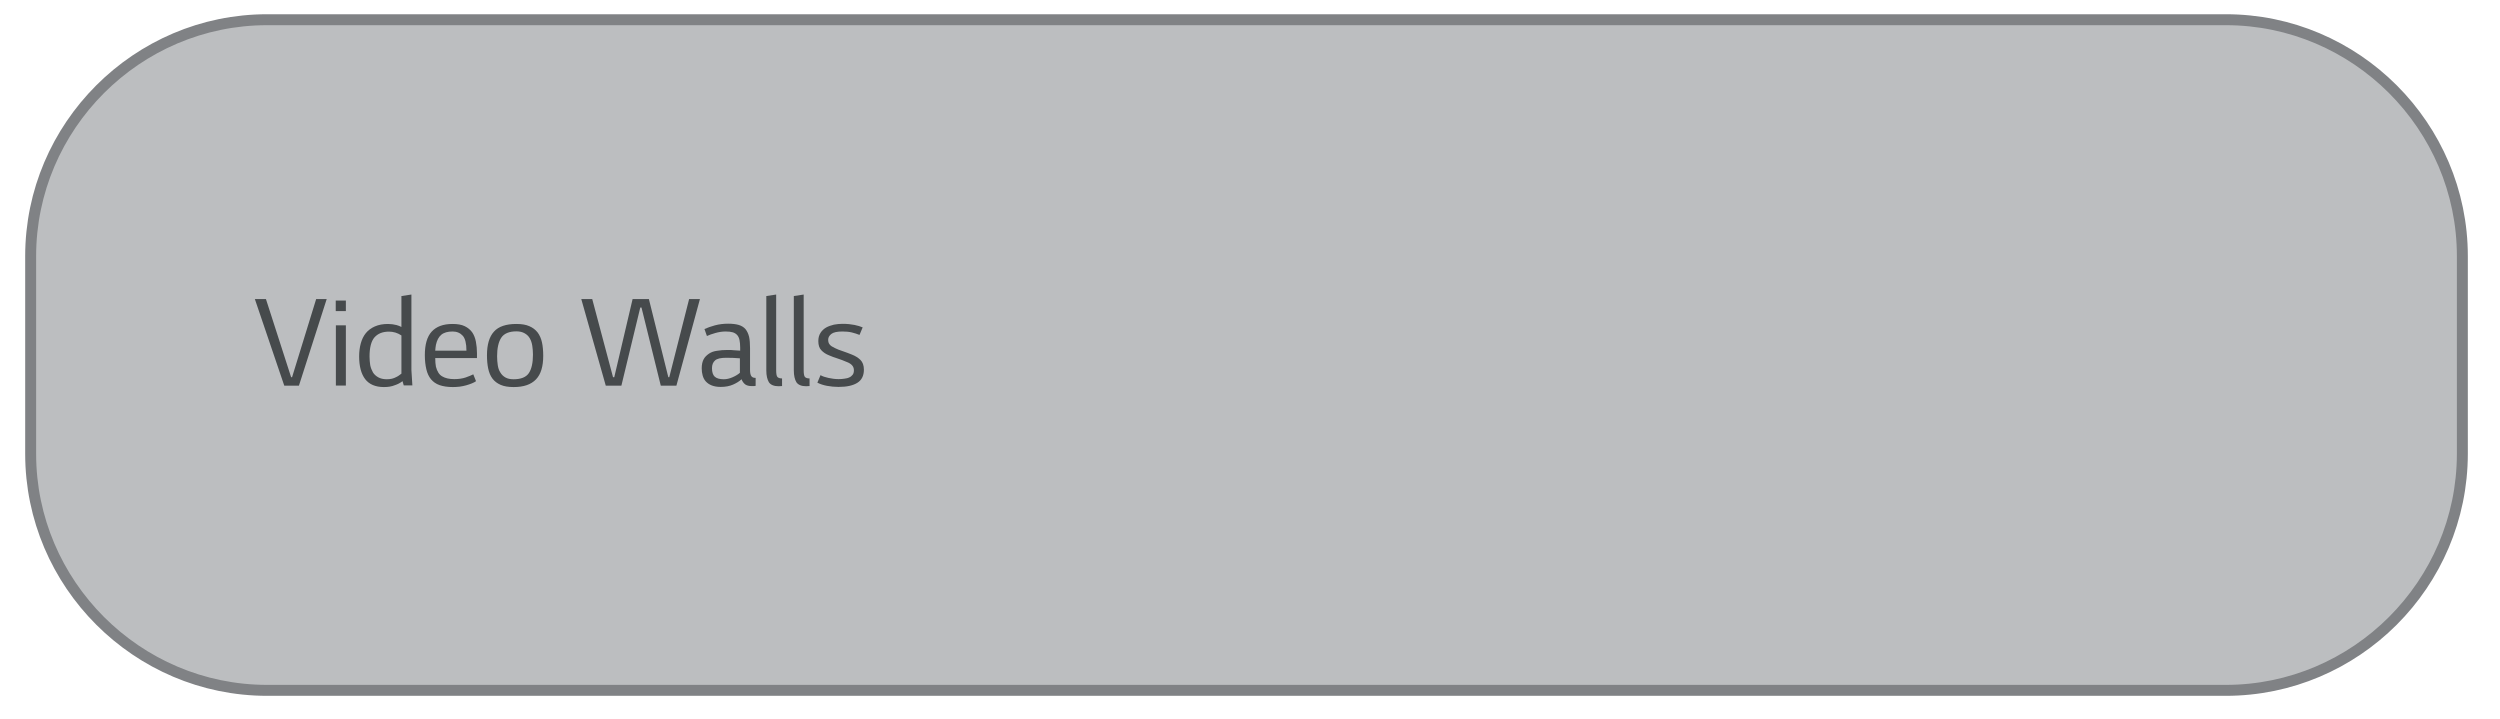 <?xml version="1.0" encoding="utf-8"?>
<!-- Generator: Adobe Illustrator 23.0.0, SVG Export Plug-In . SVG Version: 6.00 Build 0)  -->
<svg version="1.1" id="Layer_1" xmlns="http://www.w3.org/2000/svg" xmlns:xlink="http://www.w3.org/1999/xlink" x="0px" y="0px"
	 viewBox="0 0 182.66 52.5" style="enable-background:new 0 0 182.66 52.5;" xml:space="preserve">
<style type="text/css">
	.st0{fill:#BCBEC0;stroke:#808285;stroke-width:0.8;stroke-miterlimit:10;}
	.st1{fill:#464A4C;}
</style>
<path class="st0" d="M162.62,50.44H19.52c-9.5,0-17.28-7.78-17.28-17.28V18.72c0-9.5,7.78-17.28,17.28-17.28h143.11
	c9.5,0,17.28,7.78,17.28,17.28v14.44C179.9,42.67,172.13,50.44,162.62,50.44z"/>
<g>
	<path class="st1" d="M21.34,27.56l1.76-5.71h0.77l-2.03,6.33h-1.07l-2.15-6.33h0.81l1.84,5.71H21.34z"/>
	<path class="st1" d="M24.53,21.96h0.74v0.77h-0.74V21.96z M24.54,23.77h0.73v4.4h-0.73V23.77z"/>
	<path class="st1" d="M28.05,28.28c-0.62,0-1.08-0.2-1.37-0.58s-0.44-0.94-0.44-1.66c0-0.34,0.04-0.66,0.12-0.95
		c0.08-0.29,0.2-0.54,0.37-0.75s0.39-0.37,0.66-0.49s0.59-0.18,0.96-0.18c0.22,0,0.42,0.03,0.62,0.08c0.12,0.03,0.24,0.08,0.36,0.14
		v-2.26l0.73-0.11v5.52l0.07,1.12h-0.63l-0.09-0.31c-0.17,0.13-0.36,0.23-0.55,0.29C28.62,28.24,28.36,28.28,28.05,28.28z
		 M28.42,24.23c-0.46,0-0.81,0.14-1.06,0.42C27.12,24.93,27,25.4,27,26.04c0,0.23,0.02,0.44,0.05,0.64c0.04,0.2,0.11,0.37,0.2,0.53
		c0.09,0.15,0.23,0.27,0.39,0.36s0.37,0.14,0.62,0.14c0.27,0,0.49-0.05,0.69-0.16c0.07-0.03,0.13-0.07,0.19-0.11
		c0.06-0.04,0.12-0.09,0.19-0.14v-2.79C29.05,24.32,28.74,24.23,28.42,24.23z"/>
	<path class="st1" d="M33.09,28.28c-0.38,0-0.71-0.05-0.97-0.14c-0.26-0.09-0.47-0.24-0.63-0.43c-0.16-0.2-0.27-0.43-0.34-0.73
		s-0.11-0.64-0.11-1.03c0-0.77,0.16-1.35,0.5-1.72s0.84-0.56,1.52-0.56c0.37,0,0.66,0.05,0.89,0.16c0.23,0.11,0.41,0.26,0.55,0.45
		c0.13,0.19,0.22,0.42,0.27,0.68s0.08,0.55,0.08,0.85v0.35H31.8c0,0.25,0.02,0.46,0.05,0.63c0.09,0.35,0.24,0.59,0.46,0.71
		c0.21,0.13,0.51,0.2,0.88,0.2c0.31,0,0.59-0.04,0.83-0.12c0.23-0.08,0.42-0.16,0.56-0.23l0.2,0.5c-0.07,0.05-0.17,0.11-0.3,0.16
		s-0.26,0.1-0.41,0.14c-0.16,0.04-0.31,0.08-0.48,0.1C33.41,28.27,33.24,28.28,33.09,28.28z M34.08,25.62
		c0-0.52-0.09-0.89-0.27-1.09c-0.18-0.2-0.43-0.31-0.74-0.31c-0.36,0-0.64,0.08-0.83,0.24s-0.32,0.41-0.39,0.74
		c-0.01,0.07-0.02,0.13-0.03,0.2c0,0.07-0.01,0.14-0.02,0.22H34.08z"/>
	<path class="st1" d="M37.53,28.28c-0.38,0-0.7-0.05-0.95-0.16c-0.25-0.11-0.45-0.26-0.6-0.46c-0.15-0.2-0.25-0.45-0.31-0.73
		s-0.09-0.61-0.09-0.98c0-0.77,0.17-1.35,0.51-1.72c0.34-0.38,0.89-0.56,1.64-0.56c0.38,0,0.69,0.05,0.94,0.16
		c0.26,0.11,0.45,0.26,0.61,0.46c0.15,0.2,0.26,0.45,0.32,0.73s0.09,0.61,0.09,0.98c0,0.77-0.17,1.34-0.52,1.71
		C38.8,28.1,38.26,28.28,37.53,28.28z M37.53,27.71c0.53,0,0.91-0.15,1.11-0.45c0.2-0.3,0.3-0.75,0.3-1.35
		c0-0.23-0.02-0.45-0.05-0.65c-0.03-0.2-0.09-0.38-0.18-0.54c-0.09-0.16-0.22-0.28-0.38-0.37s-0.35-0.14-0.6-0.14
		c-0.53,0-0.91,0.16-1.11,0.47c-0.2,0.31-0.3,0.76-0.3,1.35c0,0.24,0.02,0.46,0.05,0.66c0.03,0.2,0.09,0.38,0.19,0.53
		c0.09,0.15,0.21,0.27,0.37,0.36S37.28,27.71,37.53,27.71z"/>
	<path class="st1" d="M51.14,21.85l-1.72,6.33h-1.14l-1.41-5.71h-0.09l-1.38,5.71h-1.14l-1.79-6.33h0.8l1.52,5.71h0.09l1.34-5.71
		h1.19l1.42,5.71h0.07l1.45-5.71H51.14z"/>
	<path class="st1" d="M55.21,28.19c-0.06,0.01-0.1,0.02-0.12,0.02h-0.14c-0.23,0-0.39-0.04-0.51-0.13c-0.11-0.09-0.2-0.21-0.26-0.37
		c-0.16,0.15-0.37,0.28-0.62,0.39c-0.25,0.11-0.55,0.17-0.9,0.17c-0.27,0-0.48-0.04-0.66-0.11s-0.32-0.17-0.43-0.29
		s-0.18-0.26-0.23-0.43s-0.07-0.34-0.07-0.53c0-0.27,0.05-0.49,0.14-0.66c0.09-0.17,0.23-0.3,0.39-0.41s0.36-0.18,0.59-0.21
		c0.23-0.04,0.48-0.06,0.76-0.06c0.18,0,0.34,0,0.47,0.02c0.13,0.01,0.29,0.02,0.46,0.03v-0.23c0-0.21-0.02-0.4-0.05-0.55
		s-0.09-0.27-0.17-0.36c-0.08-0.09-0.19-0.16-0.32-0.2c-0.14-0.04-0.31-0.06-0.52-0.06c-0.25,0-0.5,0.04-0.75,0.11
		s-0.45,0.14-0.62,0.22l-0.18-0.51c0.22-0.1,0.48-0.19,0.77-0.27c0.3-0.08,0.62-0.12,0.96-0.12c0.31,0,0.56,0.03,0.77,0.09
		c0.2,0.06,0.37,0.16,0.49,0.3c0.12,0.14,0.21,0.33,0.27,0.56c0.05,0.23,0.07,0.51,0.07,0.84v1.59c0,0.23,0.04,0.38,0.1,0.46
		c0.07,0.09,0.17,0.12,0.31,0.12V28.19z M53.07,26.14c-0.4,0-0.67,0.06-0.82,0.19s-0.23,0.32-0.23,0.57c0,0.29,0.07,0.5,0.2,0.62
		s0.35,0.19,0.66,0.19c0.21,0,0.42-0.05,0.63-0.14c0.21-0.09,0.4-0.2,0.55-0.33v-1.06c-0.16-0.01-0.33-0.02-0.48-0.03
		C53.43,26.14,53.26,26.14,53.07,26.14z"/>
	<path class="st1" d="M57.15,28.2c0,0.01-0.03,0.01-0.09,0.01c-0.01,0-0.07,0.01-0.17,0.01c-0.34,0-0.58-0.1-0.71-0.29
		c-0.12-0.2-0.19-0.48-0.19-0.87v-5.43l0.72-0.11v5.52c0,0.27,0.03,0.43,0.09,0.5s0.18,0.11,0.34,0.11V28.2z"/>
	<path class="st1" d="M59.16,28.2c0,0.01-0.03,0.01-0.09,0.01c-0.01,0-0.07,0.01-0.17,0.01c-0.34,0-0.58-0.1-0.71-0.29
		c-0.12-0.2-0.19-0.48-0.19-0.87v-5.43l0.72-0.11v5.52c0,0.27,0.03,0.43,0.09,0.5s0.18,0.11,0.34,0.11V28.2z"/>
	<path class="st1" d="M61,25.43c0.15,0.08,0.34,0.15,0.58,0.23c0.23,0.08,0.45,0.16,0.67,0.25c0.25,0.1,0.46,0.23,0.62,0.39
		c0.16,0.16,0.25,0.4,0.25,0.71c0,0.44-0.16,0.76-0.48,0.96c-0.32,0.2-0.77,0.3-1.38,0.3c-0.29,0-0.57-0.03-0.84-0.08
		s-0.5-0.13-0.7-0.23l0.23-0.55c0.15,0.09,0.34,0.15,0.57,0.2S61,27.7,61.27,27.7c0.14,0,0.28-0.01,0.41-0.03
		c0.14-0.02,0.26-0.04,0.36-0.09c0.1-0.04,0.19-0.11,0.25-0.19c0.07-0.08,0.1-0.2,0.1-0.34c0-0.28-0.18-0.48-0.54-0.61
		c-0.2-0.09-0.42-0.17-0.66-0.25c-0.23-0.07-0.44-0.15-0.62-0.23c-0.23-0.09-0.41-0.21-0.56-0.37c-0.15-0.15-0.22-0.38-0.22-0.67
		c0-0.23,0.05-0.43,0.16-0.6c0.1-0.16,0.24-0.29,0.41-0.39c0.16-0.09,0.36-0.16,0.57-0.21c0.21-0.04,0.42-0.06,0.63-0.06
		c0.34,0,0.62,0.03,0.87,0.08c0.24,0.05,0.44,0.11,0.6,0.18l-0.23,0.55c-0.17-0.07-0.36-0.13-0.56-0.18
		c-0.2-0.05-0.44-0.07-0.69-0.07c-0.39,0-0.66,0.06-0.81,0.18s-0.23,0.26-0.23,0.42c0,0.14,0.03,0.26,0.11,0.35
		C60.69,25.27,60.83,25.35,61,25.43z"/>
</g>
</svg>
